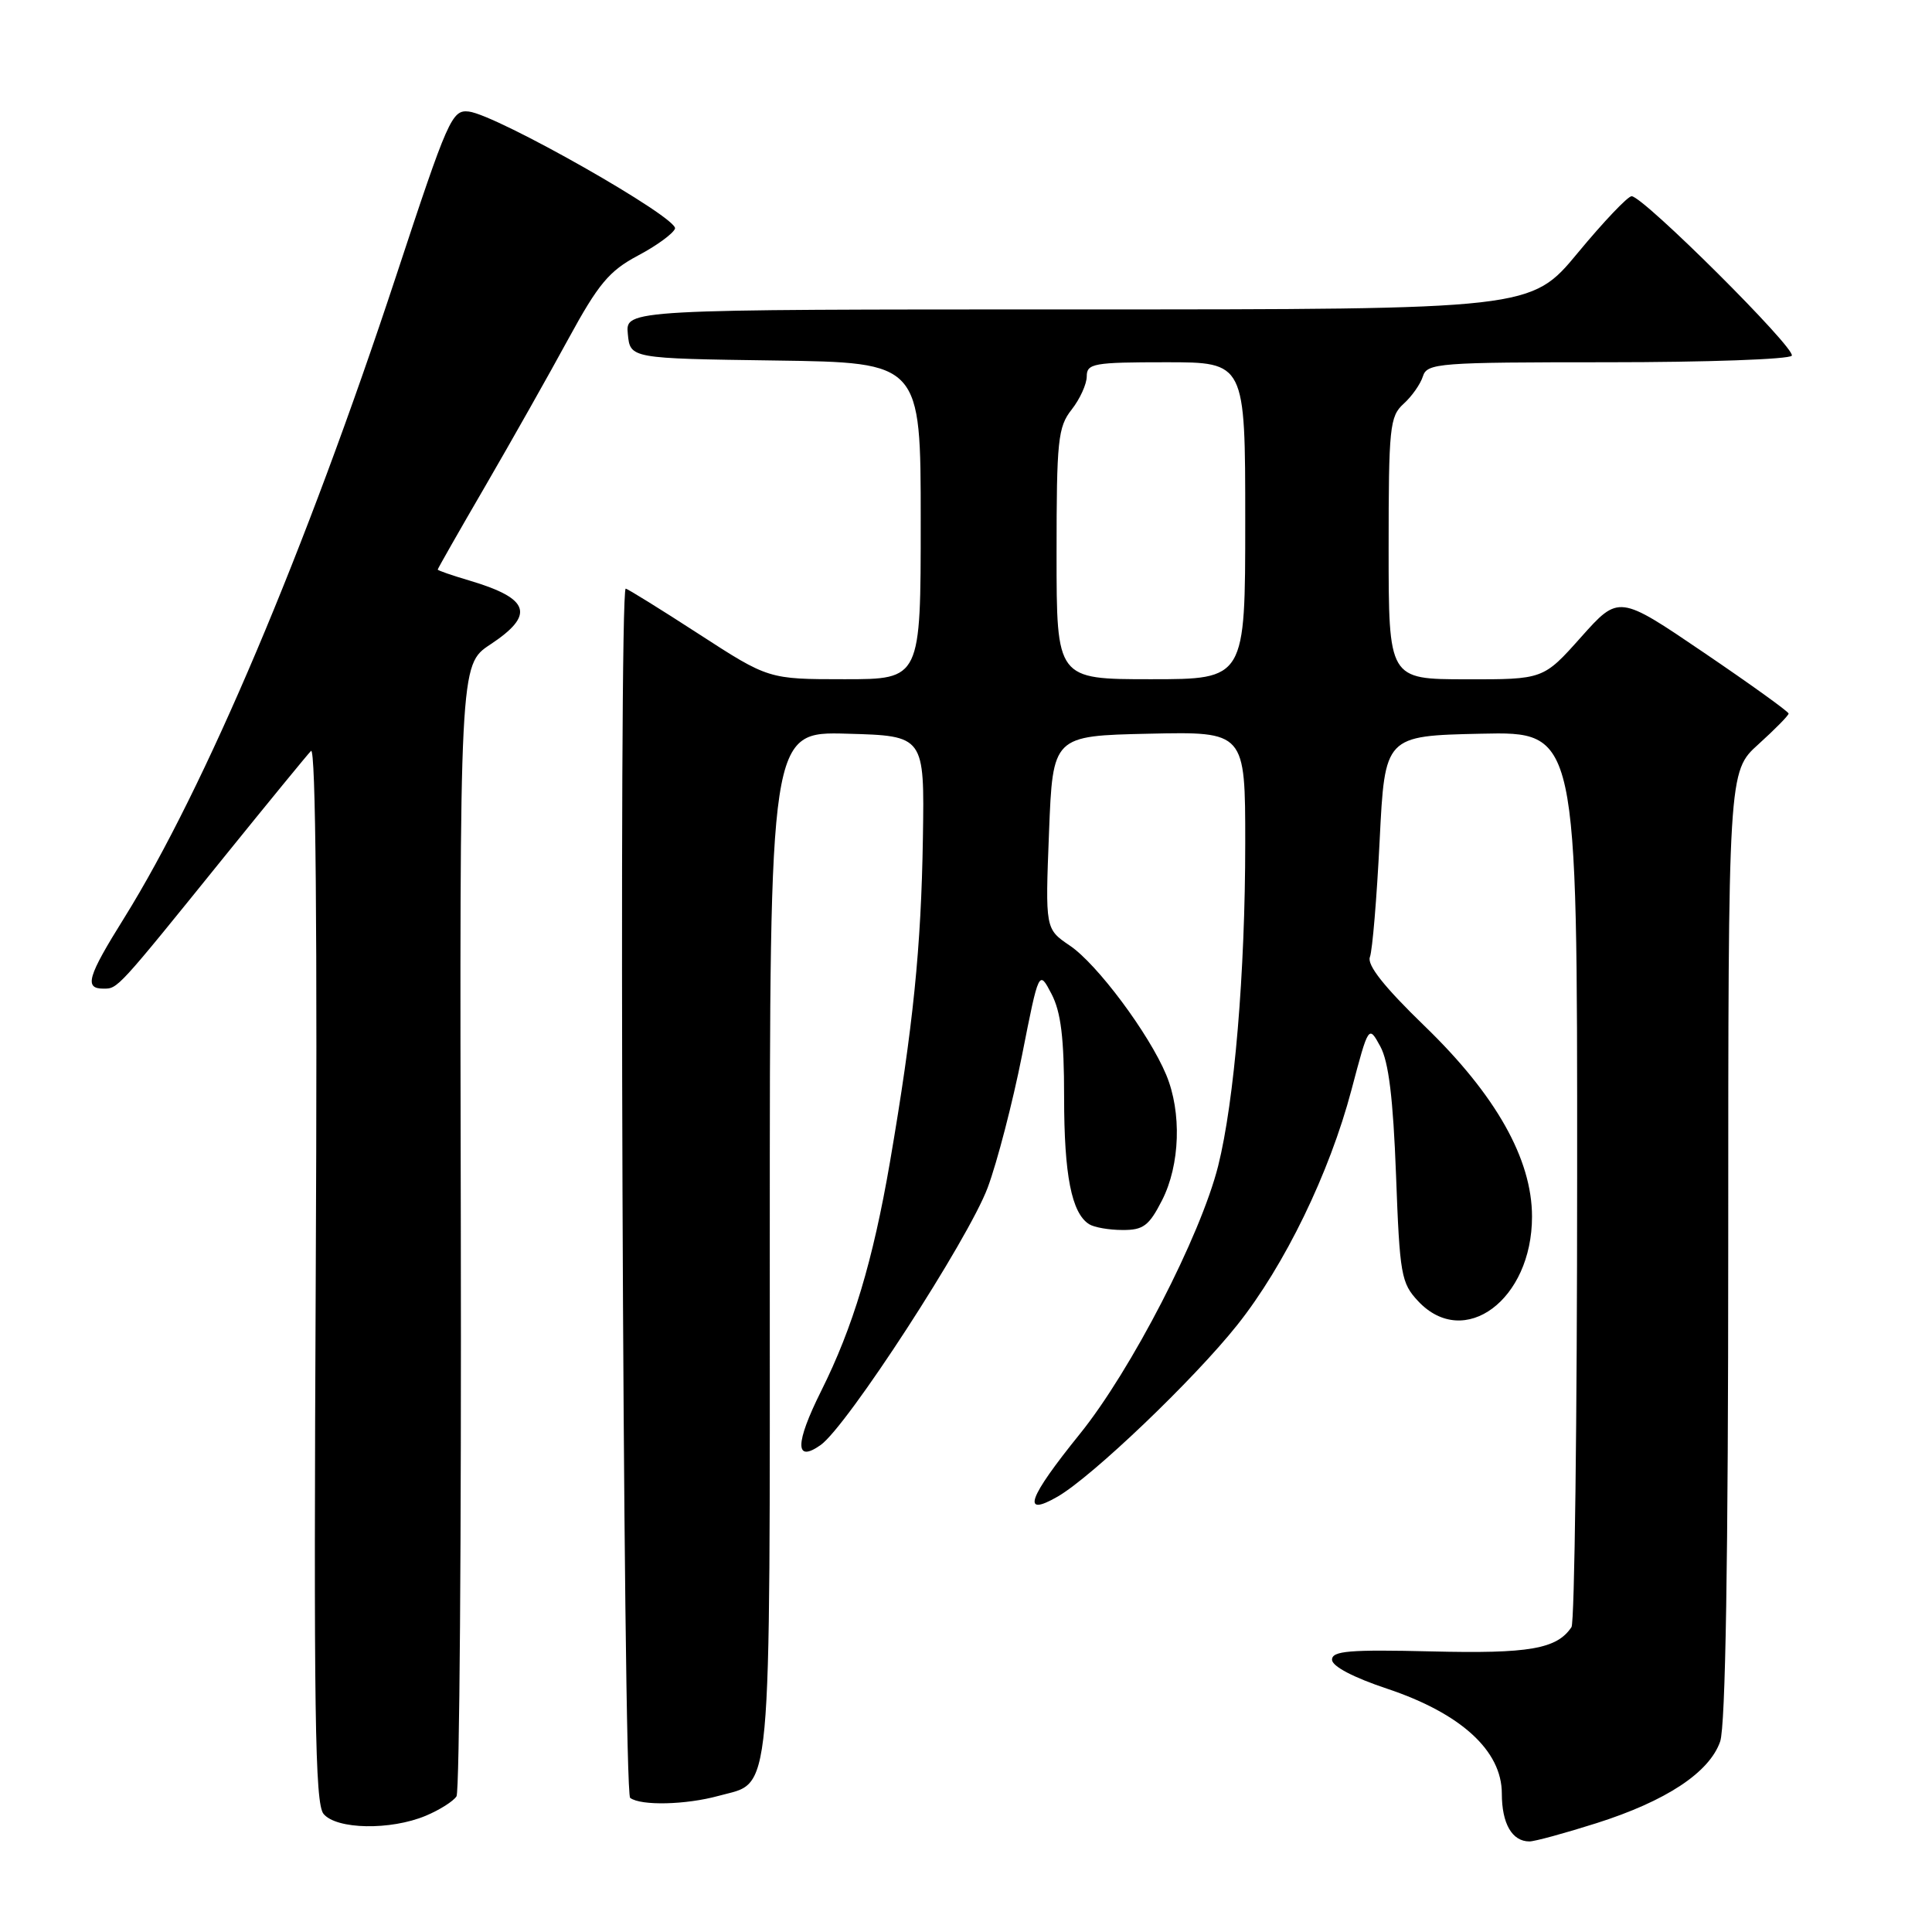 <?xml version="1.0" encoding="UTF-8" standalone="no"?>
<!DOCTYPE svg PUBLIC "-//W3C//DTD SVG 1.1//EN" "http://www.w3.org/Graphics/SVG/1.1/DTD/svg11.dtd" >
<svg xmlns="http://www.w3.org/2000/svg" xmlns:xlink="http://www.w3.org/1999/xlink" version="1.1" viewBox="0 0 256 256">
 <g >
 <path fill="currentColor"
d=" M 211.54 241.58 C 220.77 238.65 226.50 234.87 227.93 230.76 C 228.64 228.72 229.00 206.82 229.00 164.97 C 229.00 102.23 229.00 102.23 233.00 98.62 C 235.20 96.63 237.00 94.80 237.00 94.55 C 237.00 94.30 231.94 90.66 225.75 86.46 C 214.50 78.82 214.50 78.82 209.50 84.42 C 204.50 90.03 204.50 90.03 194.25 90.01 C 184.00 90.00 184.00 90.00 184.00 72.65 C 184.00 56.65 184.15 55.17 185.97 53.52 C 187.06 52.54 188.22 50.90 188.54 49.87 C 189.10 48.11 190.57 48.00 213.01 48.00 C 226.14 48.00 237.12 47.61 237.42 47.13 C 238.00 46.19 217.72 26.00 216.20 26.00 C 215.69 26.00 212.48 29.38 209.07 33.50 C 202.86 41.00 202.86 41.00 142.87 41.00 C 82.87 41.00 82.87 41.00 83.19 44.25 C 83.50 47.50 83.50 47.50 102.75 47.77 C 122.00 48.04 122.00 48.04 122.00 69.02 C 122.00 90.00 122.00 90.00 111.92 90.00 C 101.84 90.00 101.84 90.00 92.58 84.00 C 87.49 80.70 83.13 78.00 82.91 78.00 C 81.95 78.00 82.54 237.53 83.50 238.23 C 84.94 239.30 90.90 239.15 95.22 237.96 C 102.39 235.97 102.00 240.13 102.00 164.74 C 102.00 96.93 102.00 96.93 112.25 97.22 C 122.50 97.50 122.50 97.50 122.29 111.00 C 122.06 125.59 121.00 136.03 117.92 154.00 C 115.67 167.07 113.02 175.89 108.80 184.33 C 105.34 191.27 105.31 193.89 108.73 191.48 C 112.22 189.03 128.33 164.20 130.88 157.35 C 132.14 153.96 134.18 146.09 135.42 139.85 C 137.66 128.50 137.66 128.50 139.33 131.70 C 140.58 134.10 141.00 137.53 141.00 145.39 C 141.00 155.72 141.99 160.74 144.31 162.21 C 144.97 162.63 146.95 162.98 148.73 162.98 C 151.49 163.00 152.25 162.43 153.98 159.04 C 156.37 154.35 156.60 147.38 154.53 142.42 C 152.25 136.96 145.37 127.73 141.76 125.30 C 138.50 123.09 138.50 123.09 139.00 110.30 C 139.50 97.50 139.50 97.50 152.25 97.22 C 165.00 96.94 165.00 96.94 165.00 111.72 C 165.00 128.85 163.56 145.93 161.41 154.50 C 159.08 163.76 149.88 181.59 143.09 190.00 C 136.19 198.54 135.29 201.10 140.14 198.31 C 144.71 195.67 158.19 182.80 163.94 175.57 C 170.23 167.67 176.16 155.45 179.08 144.40 C 181.35 135.82 181.35 135.82 182.90 138.66 C 184.01 140.69 184.60 145.57 184.98 155.67 C 185.47 168.93 185.66 170.01 187.92 172.42 C 194.02 178.91 203.00 172.23 203.00 161.21 C 203.00 153.58 198.21 145.09 188.77 135.96 C 183.43 130.79 181.11 127.87 181.52 126.81 C 181.85 125.95 182.43 119.01 182.81 111.38 C 183.50 97.50 183.50 97.50 196.25 97.22 C 209.00 96.94 209.00 96.94 208.98 155.72 C 208.98 188.05 208.64 215.00 208.23 215.60 C 206.30 218.50 202.63 219.14 189.68 218.82 C 178.82 218.56 176.50 218.75 176.50 219.92 C 176.50 220.79 179.32 222.27 183.82 223.77 C 193.58 227.03 199.00 231.98 199.00 237.65 C 199.00 241.65 200.36 244.00 202.66 244.00 C 203.36 244.00 207.35 242.91 211.54 241.58 Z  M 56.41 240.60 C 58.25 239.83 60.08 238.67 60.49 238.02 C 60.89 237.37 61.14 203.37 61.06 162.47 C 60.90 88.09 60.90 88.09 64.95 85.41 C 70.93 81.46 70.24 79.32 62.25 76.94 C 59.91 76.25 58.00 75.59 58.00 75.47 C 58.00 75.35 60.84 70.36 64.32 64.38 C 67.79 58.40 72.75 49.62 75.32 44.89 C 79.28 37.62 80.72 35.90 84.49 33.89 C 86.96 32.59 89.18 30.97 89.44 30.30 C 89.97 28.91 65.88 15.23 62.12 14.78 C 59.88 14.52 59.37 15.69 52.51 36.50 C 40.49 72.95 27.14 104.47 16.45 121.64 C 11.58 129.44 11.13 131.00 13.71 131.00 C 15.62 131.00 15.47 131.17 29.87 113.34 C 35.58 106.28 40.68 100.05 41.21 99.50 C 41.84 98.86 42.06 123.45 41.84 168.60 C 41.56 226.91 41.73 238.97 42.87 240.35 C 44.59 242.42 51.74 242.55 56.41 240.60 Z  M 140.00 73.41 C 140.00 58.33 140.18 56.58 142.00 54.27 C 143.10 52.87 144.00 50.89 144.00 49.87 C 144.00 48.16 144.92 48.00 154.50 48.00 C 165.00 48.00 165.00 48.00 165.00 69.00 C 165.00 90.00 165.00 90.00 152.50 90.00 C 140.00 90.00 140.00 90.00 140.00 73.41 Z "/>
</g>
</svg>